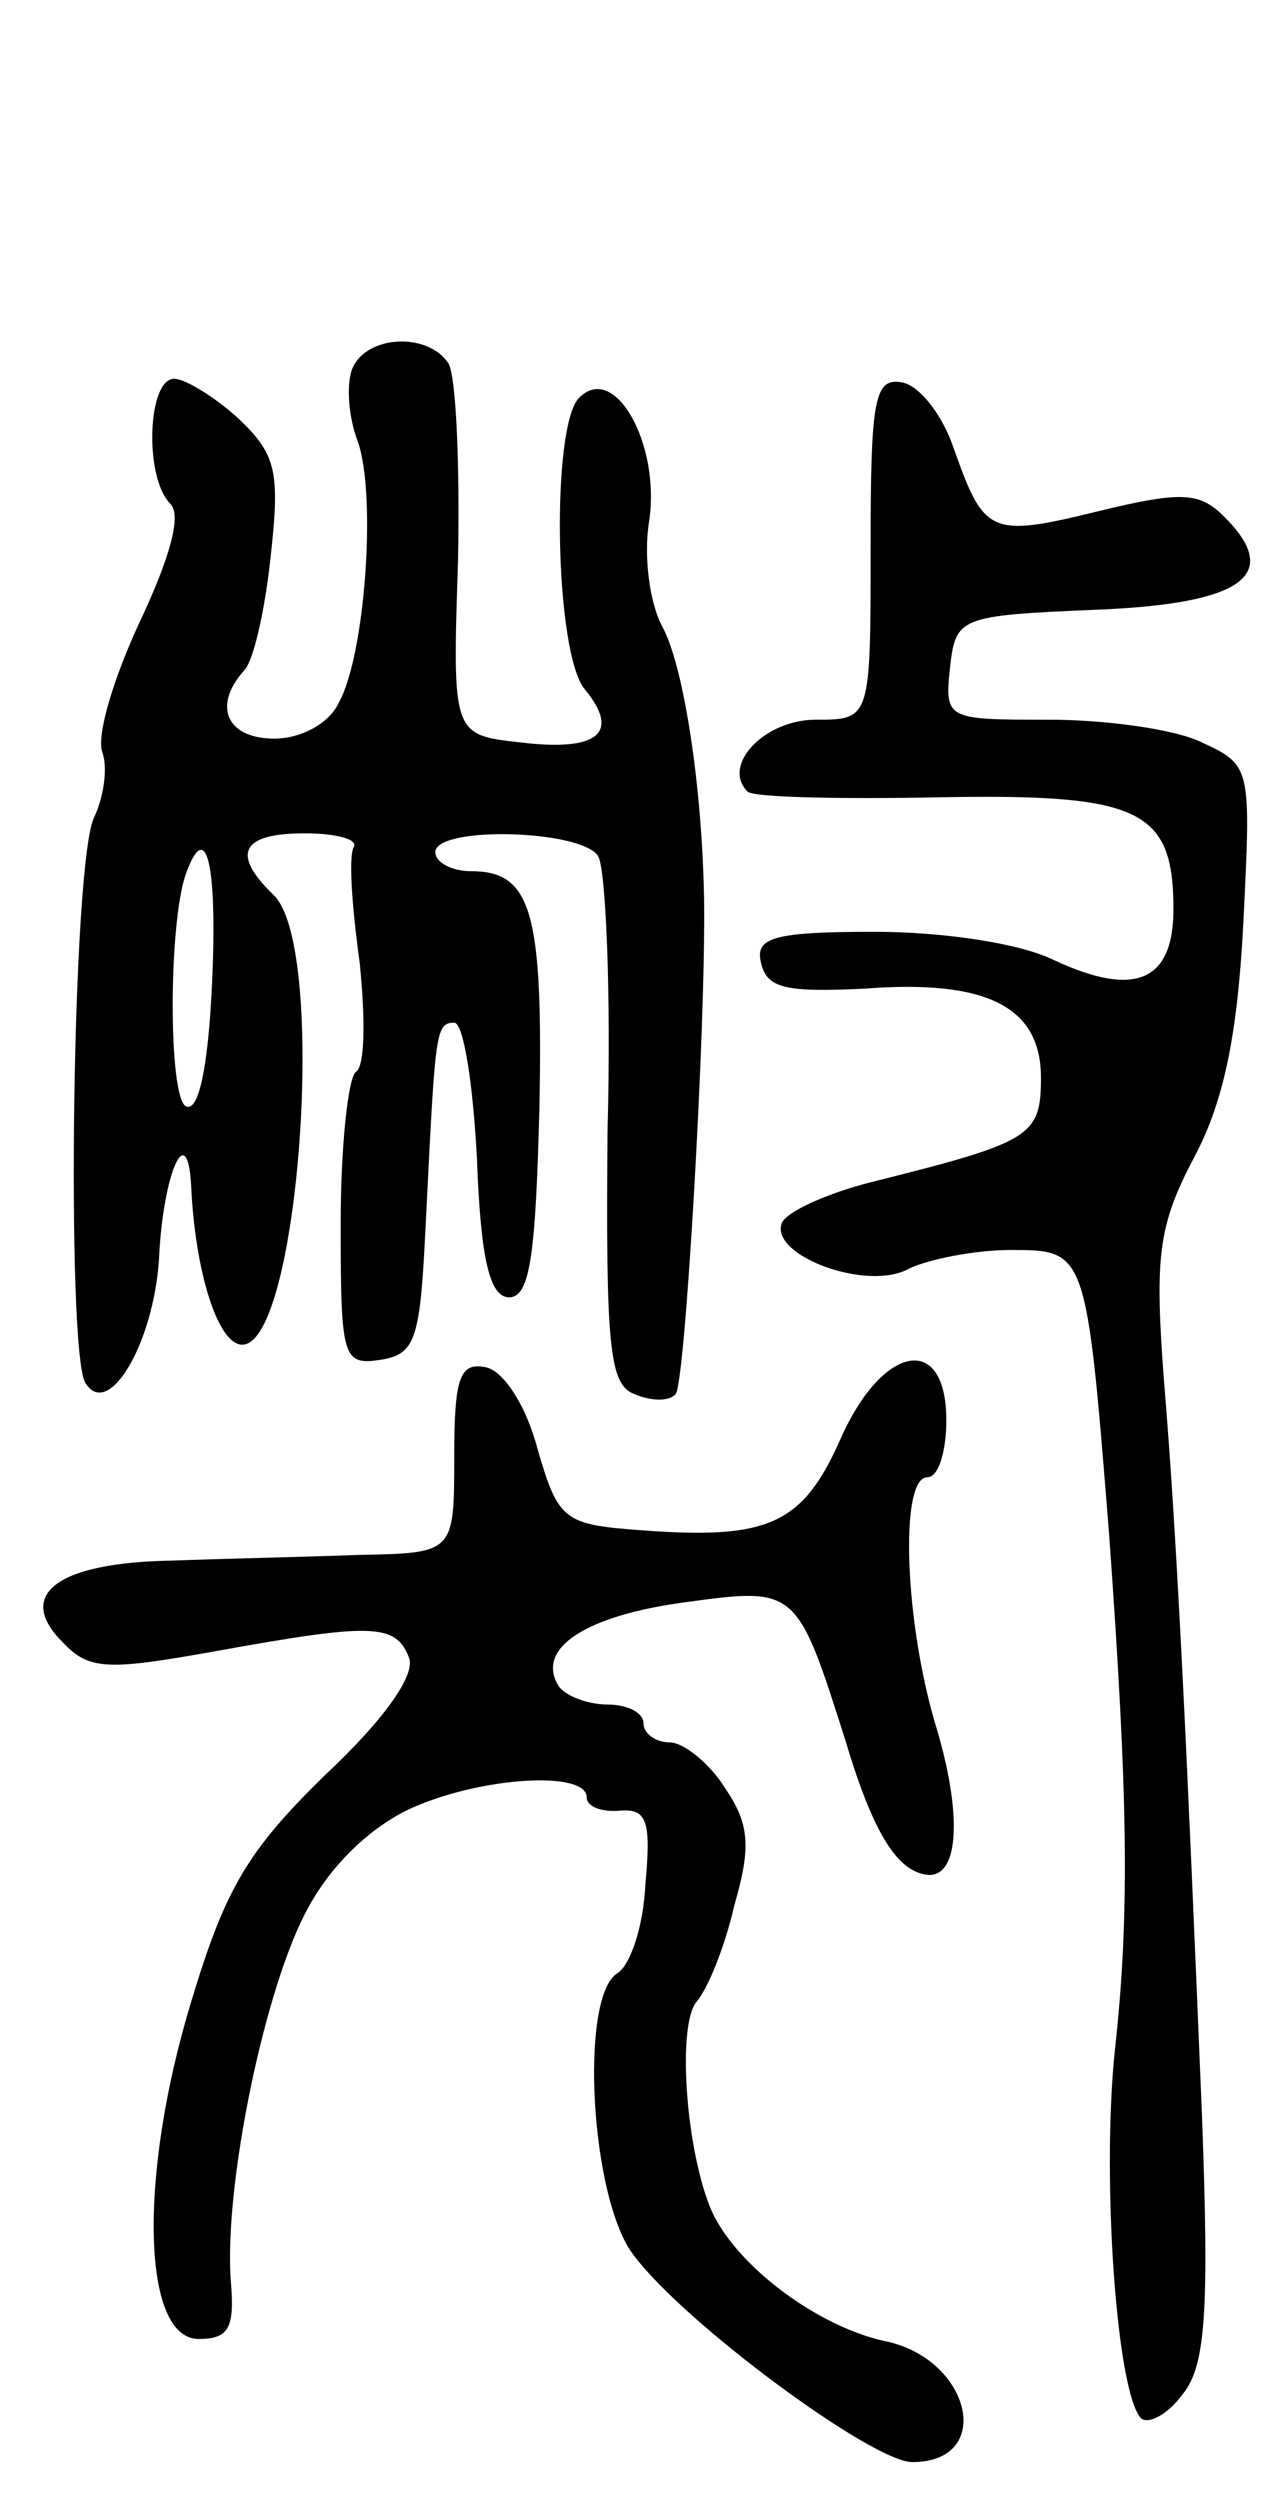 <svg version="1.0" xmlns="http://www.w3.org/2000/svg"
 width="68pt" height="132pt" viewBox="0 0 68 132"
 preserveAspectRatio="xMidYMid meet">
<g transform="translate(0,132) scale(0.1,-0.1)"
fill="#000000" stroke="none">
<path d="M186 1125 c-3 -8 -2 -25 3 -38 10 -28 4 -113 -10 -138 -5 -11 -20
-19 -34 -19 -25 0 -33 17 -16 36 5 5 11 32 14 60 5 45 3 54 -17 73 -12 11 -28
21 -34 21 -14 0 -16 -52 -2 -66 6 -6 0 -28 -16 -62 -14 -30 -23 -60 -20 -69 3
-8 1 -23 -4 -34 -12 -21 -15 -282 -5 -299 12 -20 36 20 39 65 2 45 15 75 17
39 2 -45 14 -84 27 -84 30 0 45 208 17 237 -23 22 -18 33 16 33 16 0 28 -3 26
-7 -3 -5 -1 -32 3 -61 3 -29 3 -55 -2 -58 -4 -3 -8 -39 -8 -80 0 -71 1 -75 21
-72 19 3 21 11 24 73 5 100 5 105 15 105 5 0 10 -33 12 -72 2 -54 7 -73 17
-73 11 0 14 22 16 100 2 103 -4 125 -36 125 -11 0 -19 5 -19 10 0 14 77 12 86
-2 4 -6 7 -72 5 -145 -1 -114 1 -134 14 -139 9 -4 19 -4 22 0 5 5 16 194 15
261 -1 61 -11 124 -22 144 -7 13 -10 38 -7 56 6 40 -18 84 -37 65 -15 -15 -13
-135 3 -154 19 -23 7 -33 -34 -28 -36 4 -36 4 -33 96 1 50 -1 97 -5 104 -11
17 -44 15 -51 -3z m-74 -325 c-2 -43 -7 -68 -14 -64 -9 6 -9 95 0 122 11 31
17 6 14 -58z"/>
<path d="M460 1031 c0 -91 0 -91 -29 -91 -27 0 -50 -24 -36 -38 3 -3 48 -4
100 -3 107 2 125 -6 125 -59 0 -38 -20 -47 -63 -27 -18 9 -59 15 -95 15 -53 0
-63 -3 -60 -16 3 -14 13 -16 55 -14 65 5 93 -10 93 -47 0 -31 -5 -34 -89 -55
-24 -6 -46 -16 -48 -22 -6 -17 45 -36 67 -24 10 5 35 10 54 10 40 0 40 0 52
-150 10 -139 11 -201 3 -273 -7 -68 1 -181 14 -194 4 -3 14 2 22 13 12 15 14
43 10 149 -8 194 -13 302 -20 386 -5 66 -3 82 16 118 16 30 23 66 26 125 4 81
4 82 -22 94 -14 7 -51 12 -81 12 -54 0 -55 0 -52 28 3 26 5 27 76 30 78 3 100
18 69 49 -13 13 -22 14 -67 3 -57 -14 -60 -12 -76 33 -6 18 -18 33 -27 35 -15
3 -17 -8 -17 -87z"/>
<path d="M240 551 c0 -51 0 -51 -50 -52 -27 -1 -72 -2 -99 -3 -61 -1 -83 -18
-58 -43 14 -15 24 -15 80 -5 83 15 96 15 103 -3 4 -9 -13 -33 -44 -62 -41 -40
-53 -60 -71 -120 -28 -92 -26 -178 4 -178 16 0 19 6 17 30 -4 50 18 157 41
198 13 24 35 44 56 53 37 16 91 19 91 5 0 -5 8 -8 18 -7 14 1 16 -6 13 -39 -1
-22 -8 -43 -15 -47 -20 -13 -14 -120 9 -149 27 -36 126 -109 147 -109 44 0 31
55 -15 64 -36 8 -80 41 -92 71 -13 33 -17 96 -7 108 6 7 15 29 20 51 9 31 8
43 -5 62 -8 13 -22 24 -29 24 -8 0 -14 5 -14 10 0 6 -9 10 -19 10 -11 0 -23 5
-26 10 -12 20 15 37 67 44 59 8 59 8 85 -74 15 -50 28 -69 44 -70 16 0 17 33
4 77 -17 55 -20 133 -5 133 6 0 10 14 10 30 0 47 -34 40 -56 -10 -20 -45 -38
-53 -105 -48 -41 3 -44 5 -55 43 -6 23 -18 41 -27 43 -14 3 -17 -5 -17 -47z"/>
</g>
</svg>
